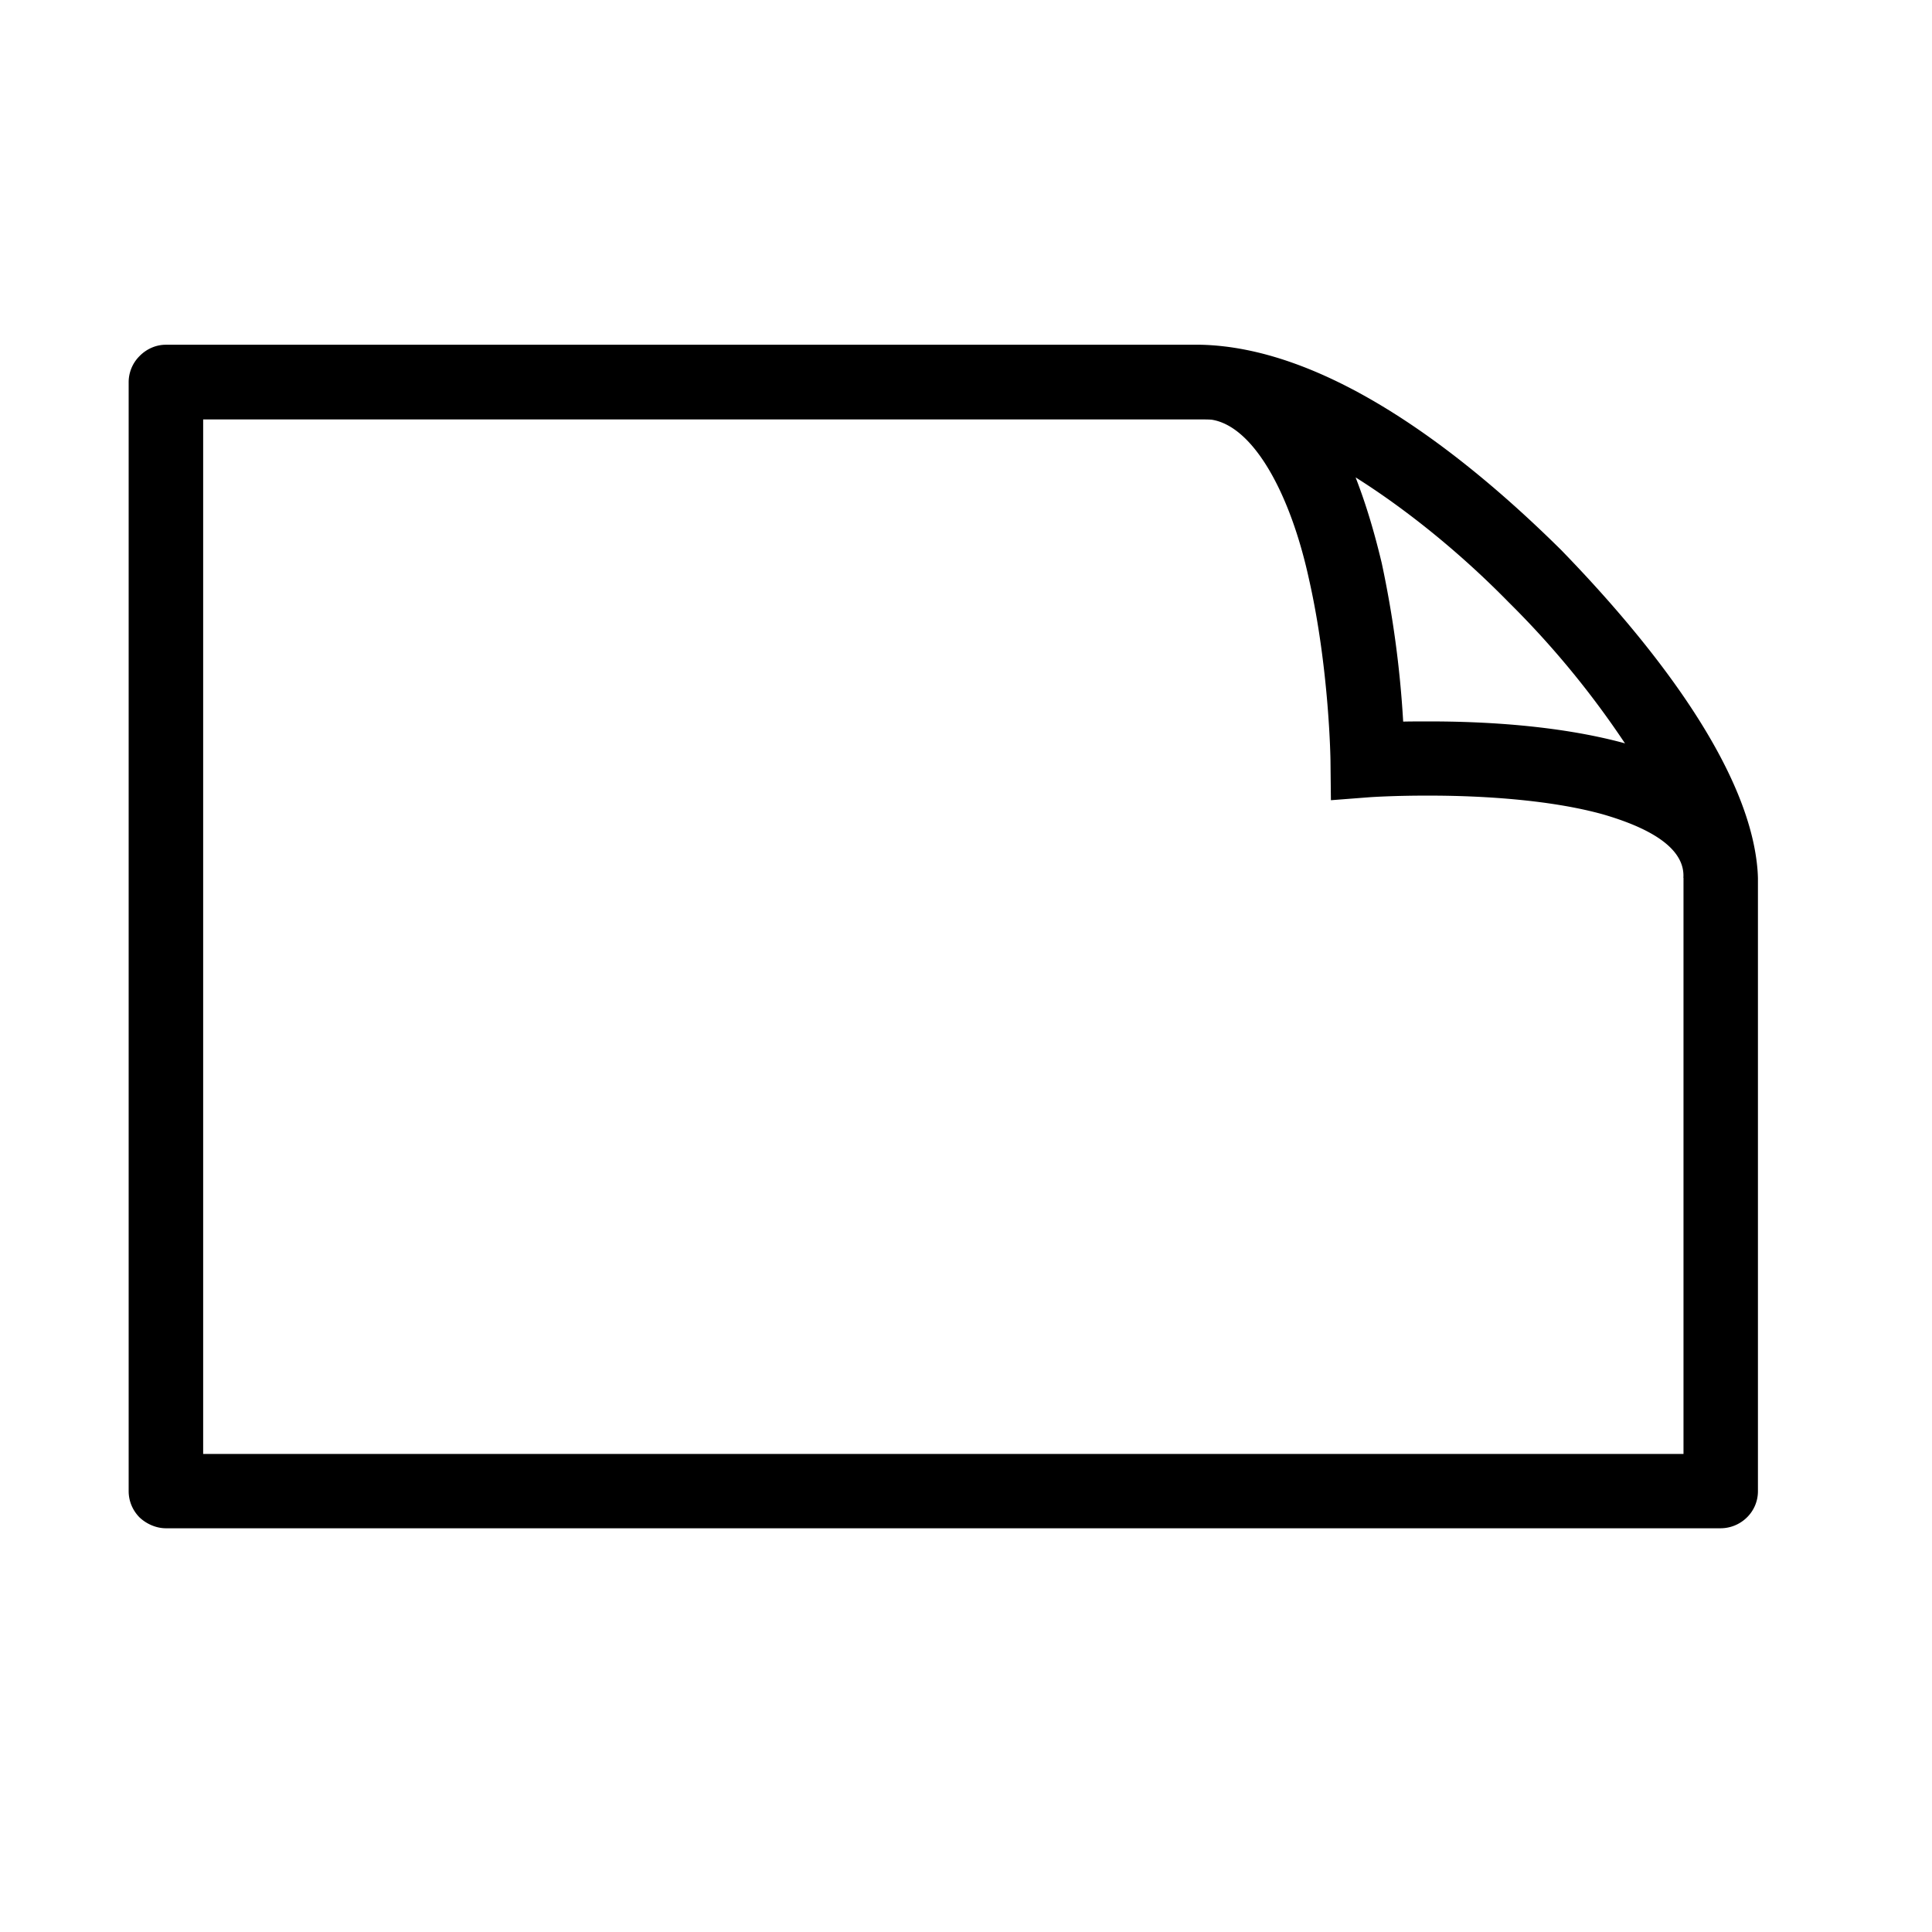 <svg xmlns="http://www.w3.org/2000/svg" xmlns:xlink="http://www.w3.org/1999/xlink" aria-hidden="true" role="img" class="iconify iconify--raphael" width="1em" height="1em" preserveAspectRatio="xMidYMid meet" viewBox="0 0 32 32" data-icon="raphael:landscape1"><path fill="currentColor" d="M19.883 5.71H2.746c-.163 0-.32.07-.435.188a.611.611 0 0 0-.18.435v18.364c0 .164.064.318.18.436c.124.117.288.18.436.18h25.75a.624.624 0 0 0 .438-.18a.606.606 0 0 0 .182-.436V14.55c-.002-.1-.01-.187-.02-.27c-.187-1.543-1.544-3.424-3.237-5.168c-1.82-1.802-3.99-3.36-5.977-3.402zm7.03 6.604c-.007-.005-.018-.007-.028-.01c-1.092-.293-2.33-.355-3.2-.355c-.16 0-.31 0-.444.003a17.29 17.29 0 0 0-.355-2.625c-.11-.46-.246-.94-.433-1.42c.857.54 1.748 1.264 2.535 2.068a14.91 14.91 0 0 1 1.927 2.338zM3.366 6.947h16.517c.058 0 .12 0 .183.004c.694.106 1.307 1.222 1.616 2.647c.336 1.484.355 2.997.355 3l.007.656l.65-.05s.4-.028.99-.026c.81 0 1.978.062 2.872.312c.94.274 1.352.634 1.326 1.05h.002v9.542H3.365V6.947z"></path></svg>